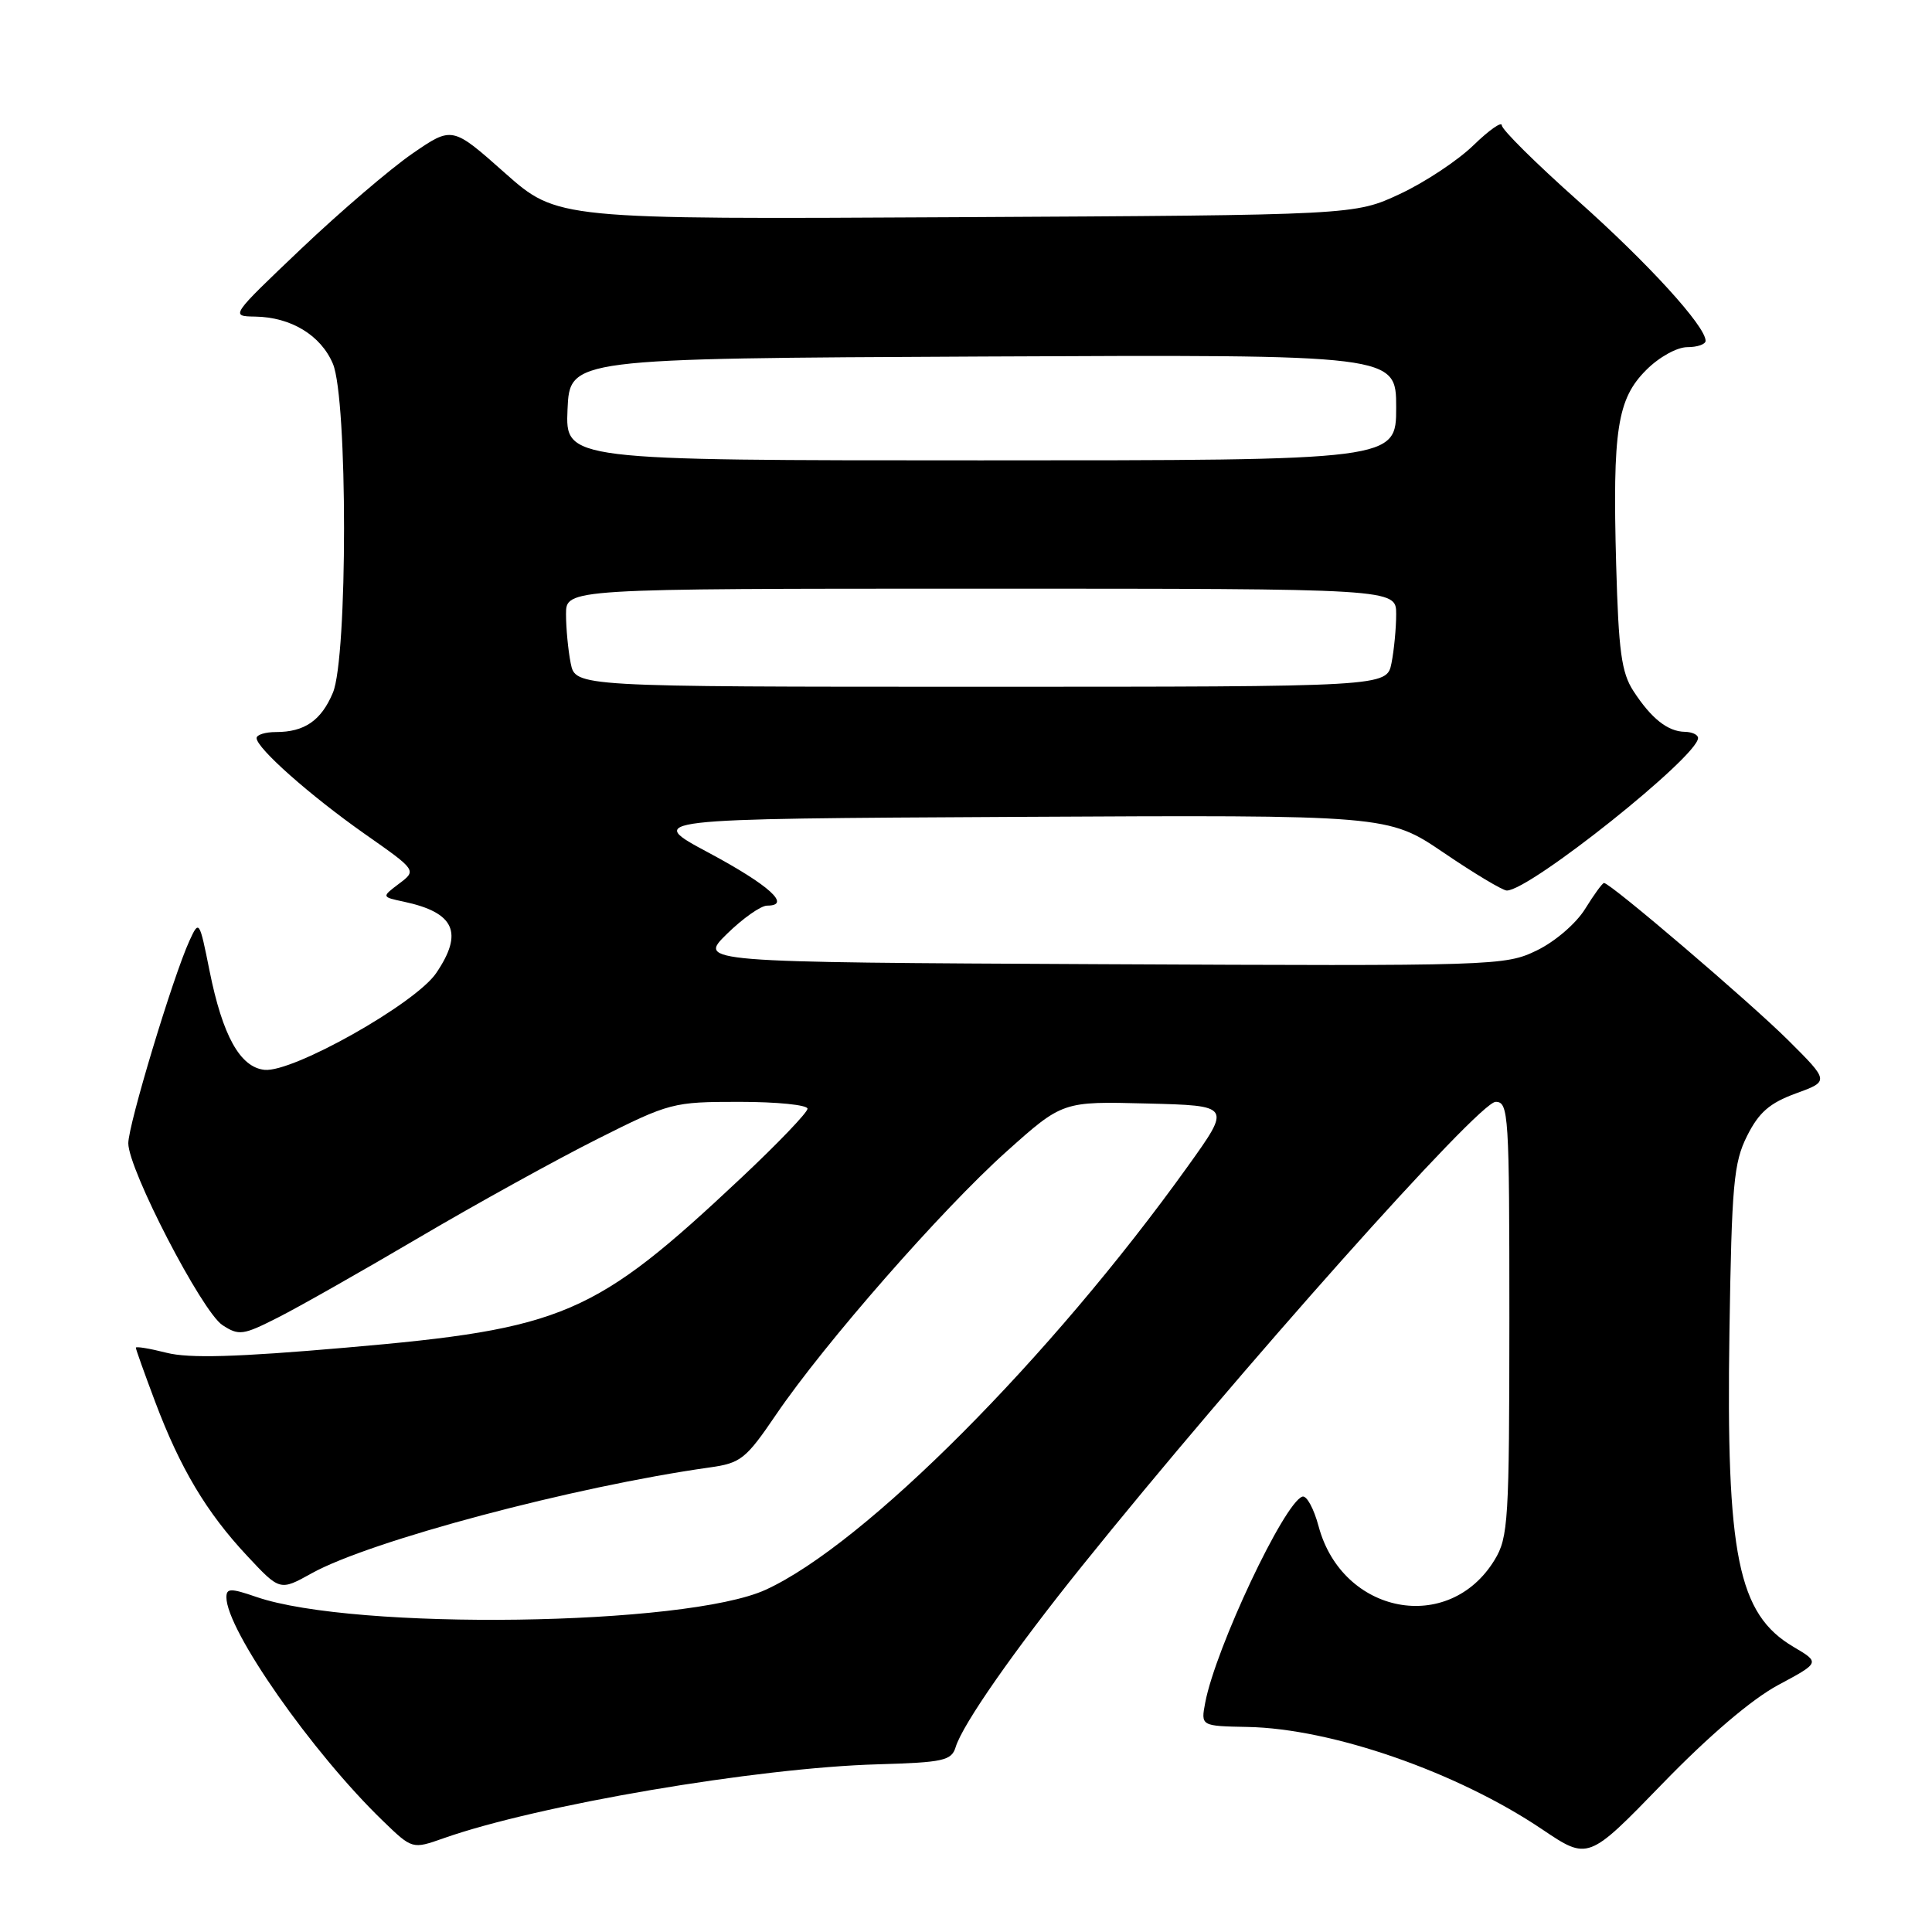 <?xml version="1.0" encoding="UTF-8" standalone="no"?>
<!DOCTYPE svg PUBLIC "-//W3C//DTD SVG 1.1//EN" "http://www.w3.org/Graphics/SVG/1.1/DTD/svg11.dtd" >
<svg xmlns="http://www.w3.org/2000/svg" xmlns:xlink="http://www.w3.org/1999/xlink" version="1.1" viewBox="0 0 256 256">
 <g >
 <path fill="currentColor"
d=" M 235.61 223.28 C 241.17 220.30 241.17 220.30 237.65 218.22 C 230.28 213.88 228.71 206.11 229.16 176.47 C 229.46 156.91 229.72 154.06 231.50 150.51 C 233.06 147.40 234.48 146.16 237.95 144.89 C 242.40 143.27 242.40 143.27 236.95 137.84 C 231.86 132.78 213.39 117.00 212.54 117.00 C 212.33 117.00 211.21 118.54 210.04 120.43 C 208.85 122.36 206.05 124.77 203.63 125.94 C 199.42 127.98 198.24 128.01 145.92 127.76 C 92.50 127.50 92.50 127.50 96.32 123.75 C 98.42 121.69 100.82 120.00 101.65 120.00 C 104.93 120.00 101.94 117.30 93.92 113.00 C 85.50 108.50 85.50 108.50 134.71 108.24 C 183.91 107.98 183.91 107.98 191.30 112.99 C 195.36 115.75 199.12 118.00 199.66 118.00 C 202.72 118.00 225.00 100.23 225.00 97.79 C 225.00 97.35 224.21 96.99 223.25 96.97 C 220.98 96.93 218.81 95.21 216.44 91.57 C 214.85 89.13 214.47 86.30 214.15 74.82 C 213.66 56.95 214.29 52.86 218.14 49.02 C 219.83 47.32 222.21 46.00 223.58 46.00 C 224.91 46.00 226.00 45.62 226.00 45.16 C 226.00 43.23 218.41 34.90 209.04 26.56 C 203.52 21.65 199.00 17.17 199.00 16.61 C 199.00 16.05 197.31 17.24 195.25 19.24 C 193.19 21.25 188.80 24.16 185.50 25.70 C 179.50 28.50 179.50 28.50 126.67 28.78 C 73.84 29.07 73.84 29.07 66.88 22.90 C 59.92 16.72 59.92 16.72 54.63 20.36 C 51.72 22.37 45.10 28.03 39.92 32.95 C 30.53 41.88 30.51 41.90 33.80 41.95 C 38.56 42.02 42.51 44.42 44.11 48.20 C 46.08 52.87 46.08 87.12 44.11 91.79 C 42.56 95.48 40.35 97.00 36.57 97.00 C 35.15 97.00 34.00 97.36 34.00 97.80 C 34.00 99.13 41.11 105.43 48.36 110.52 C 55.22 115.33 55.22 115.33 52.88 117.09 C 50.55 118.85 50.55 118.85 53.52 119.48 C 60.25 120.92 61.45 123.57 57.79 128.95 C 55.03 133.00 38.78 142.15 35.05 141.76 C 31.81 141.42 29.49 137.23 27.77 128.66 C 26.42 121.93 26.38 121.87 25.10 124.66 C 22.91 129.45 17.00 149.02 17.00 151.49 C 17.00 154.96 26.76 173.79 29.47 175.58 C 31.66 177.01 32.20 176.93 36.83 174.58 C 39.59 173.19 48.02 168.40 55.58 163.95 C 63.14 159.50 73.75 153.64 79.15 150.93 C 88.74 146.11 89.17 146.00 97.98 146.00 C 102.94 146.00 107.00 146.41 107.00 146.91 C 107.00 147.41 103.06 151.52 98.25 156.04 C 78.77 174.34 74.75 176.07 45.82 178.57 C 31.33 179.83 25.07 180.01 22.07 179.25 C 19.83 178.68 18.00 178.38 18.00 178.58 C 18.00 178.79 19.15 182.00 20.55 185.72 C 23.87 194.55 27.36 200.40 32.73 206.14 C 37.09 210.81 37.09 210.81 41.30 208.47 C 49.06 204.16 76.04 196.98 94.00 194.45 C 98.17 193.87 98.82 193.35 102.85 187.42 C 109.26 178.00 124.82 160.24 133.35 152.60 C 140.80 145.93 140.80 145.93 151.98 146.22 C 163.15 146.50 163.15 146.50 157.42 154.50 C 139.22 179.91 114.57 204.65 101.46 210.65 C 90.93 215.47 46.98 216.08 33.96 211.60 C 30.57 210.43 30.00 210.44 30.00 211.65 C 30.00 215.98 41.36 232.22 50.73 241.27 C 54.63 245.04 54.63 245.04 58.77 243.58 C 71.24 239.18 100.28 234.23 116.33 233.78 C 125.01 233.53 126.08 233.29 126.63 231.50 C 127.55 228.47 134.41 218.65 143.38 207.50 C 164.12 181.71 195.94 146.00 198.18 146.00 C 199.90 146.00 200.00 147.59 200.00 174.75 C 199.99 201.50 199.86 203.72 198.04 206.70 C 191.99 216.63 177.85 213.92 174.72 202.24 C 174.09 199.89 173.13 198.12 172.57 198.31 C 170.16 199.11 161.07 218.39 159.70 225.60 C 159.11 228.71 159.11 228.71 165.30 228.83 C 176.51 229.04 193.08 234.81 204.35 242.40 C 210.44 246.50 210.44 246.50 220.25 236.38 C 226.43 230.00 232.11 225.16 235.61 223.28 Z  M 75.62 87.88 C 75.28 86.16 75.00 83.23 75.00 81.38 C 75.00 78.00 75.00 78.00 130.00 78.00 C 185.00 78.00 185.00 78.00 185.00 81.37 C 185.00 83.23 184.72 86.16 184.38 87.87 C 183.75 91.00 183.75 91.00 130.00 91.00 C 76.25 91.00 76.25 91.00 75.62 87.88 Z  M 75.20 54.25 C 75.50 47.50 75.50 47.50 130.25 47.24 C 185.00 46.98 185.00 46.98 185.00 53.99 C 185.00 61.00 185.00 61.00 129.95 61.00 C 74.91 61.00 74.91 61.00 75.20 54.25 Z "/>
</g>
</svg>